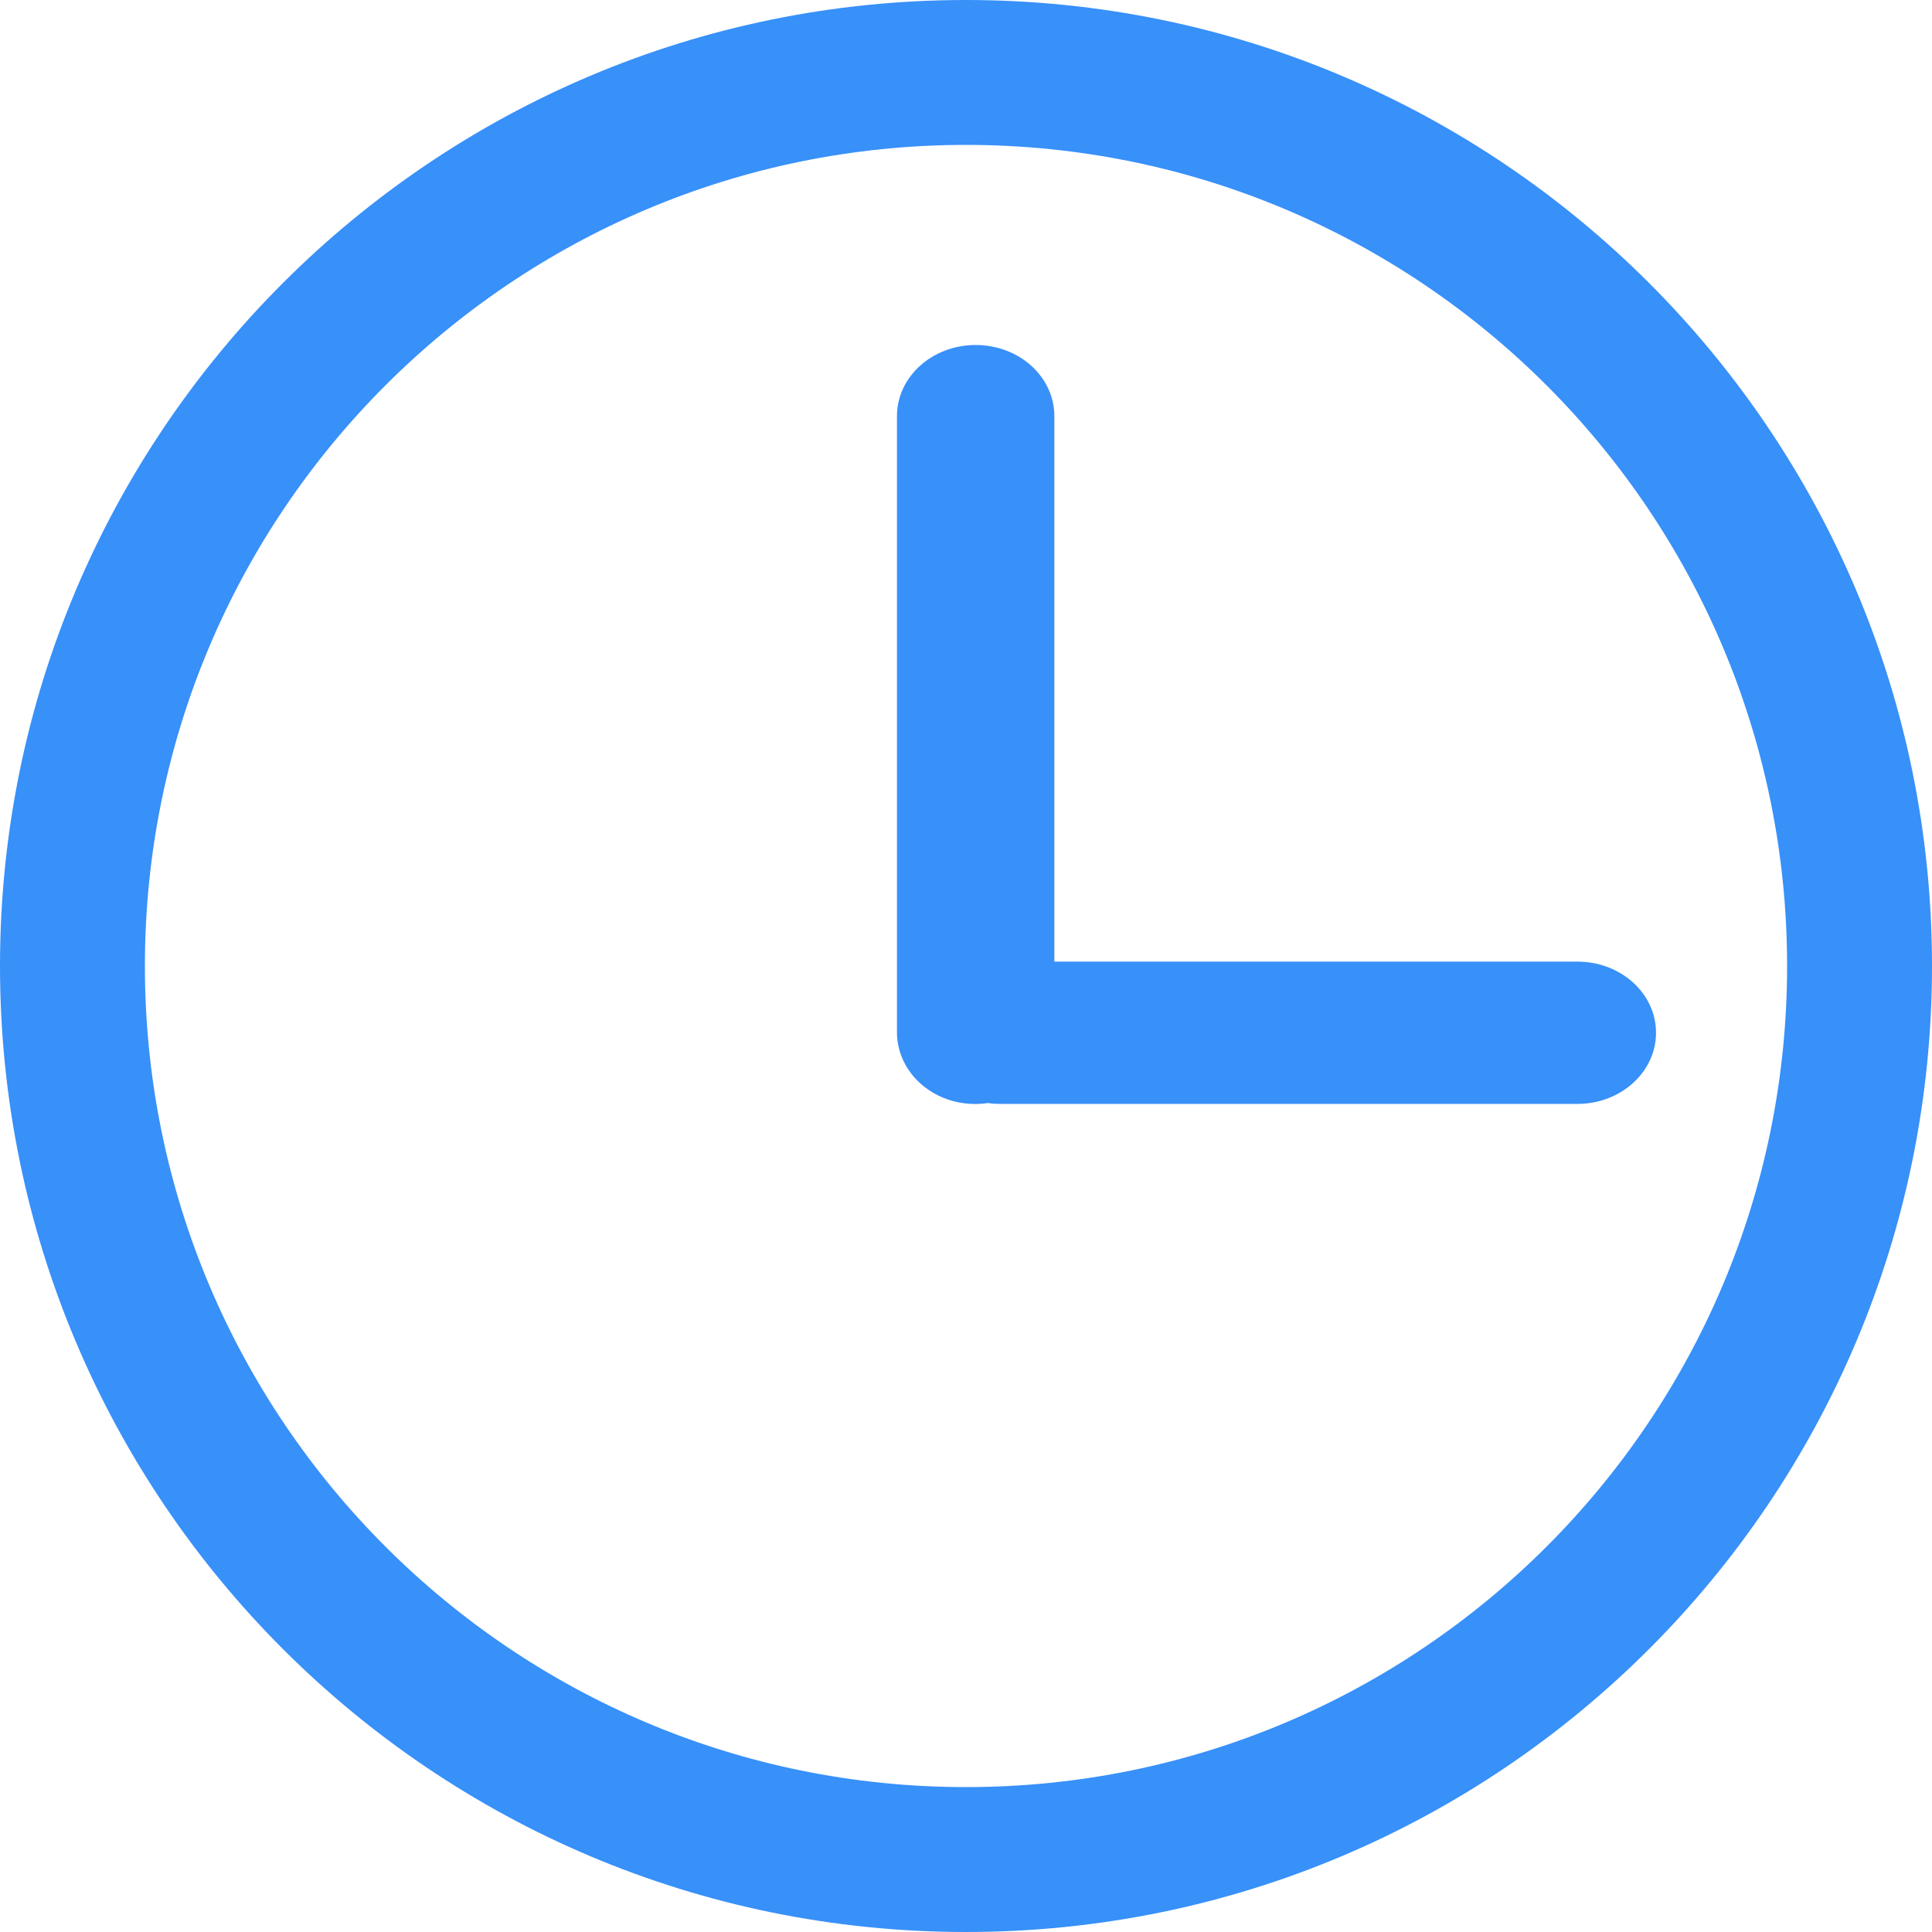 <?xml version="1.0" encoding="UTF-8"?>
<svg width="26px" height="26px" viewBox="0 0 26 26" version="1.1" xmlns="http://www.w3.org/2000/svg" xmlns:xlink="http://www.w3.org/1999/xlink">
    <!-- Generator: Sketch 53.2 (72643) - https://sketchapp.com -->
    <title>shijian</title>
    <desc>Created with Sketch.</desc>
    <g id="实地生活会一期" stroke="none" stroke-width="1" fill="none" fill-rule="evenodd">
        <g id="收楼通知-修改时间01" transform="translate(-21, -151)" fill="#3890F9" fill-rule="nonzero">
            <g id="shijian" transform="translate(21, 151)">
                <path d="M13,0 C5.821,0 0,5.821 0,13 C0,20.18 5.821,26 13,26 C20.179,26 26,20.18 26,13 C26,5.821 20.179,0 13,0 Z M13,24.05 C6.898,24.05 1.95,19.102 1.95,13 C1.95,6.897 6.898,1.95 13,1.95 C19.103,1.95 24.05,6.897 24.05,13 C24.05,19.102 19.103,24.05 13,24.05 Z" id="Shape"></path>
                <path d="M21.227,12.941 L14.189,12.941 L14.189,5.6 C14.189,5.07 13.715,4.643 13.13,4.643 C12.545,4.643 12.071,5.07 12.071,5.6 L12.071,13.899 C12.073,14.181 12.21,14.448 12.445,14.63 C12.681,14.812 12.991,14.89 13.295,14.844 C13.35,14.853 13.405,14.856 13.461,14.856 L21.227,14.856 C21.812,14.856 22.286,14.427 22.286,13.899 C22.286,13.368 21.812,12.941 21.227,12.941 Z" id="Path"></path>
            </g>
        </g>
    </g>
</svg>